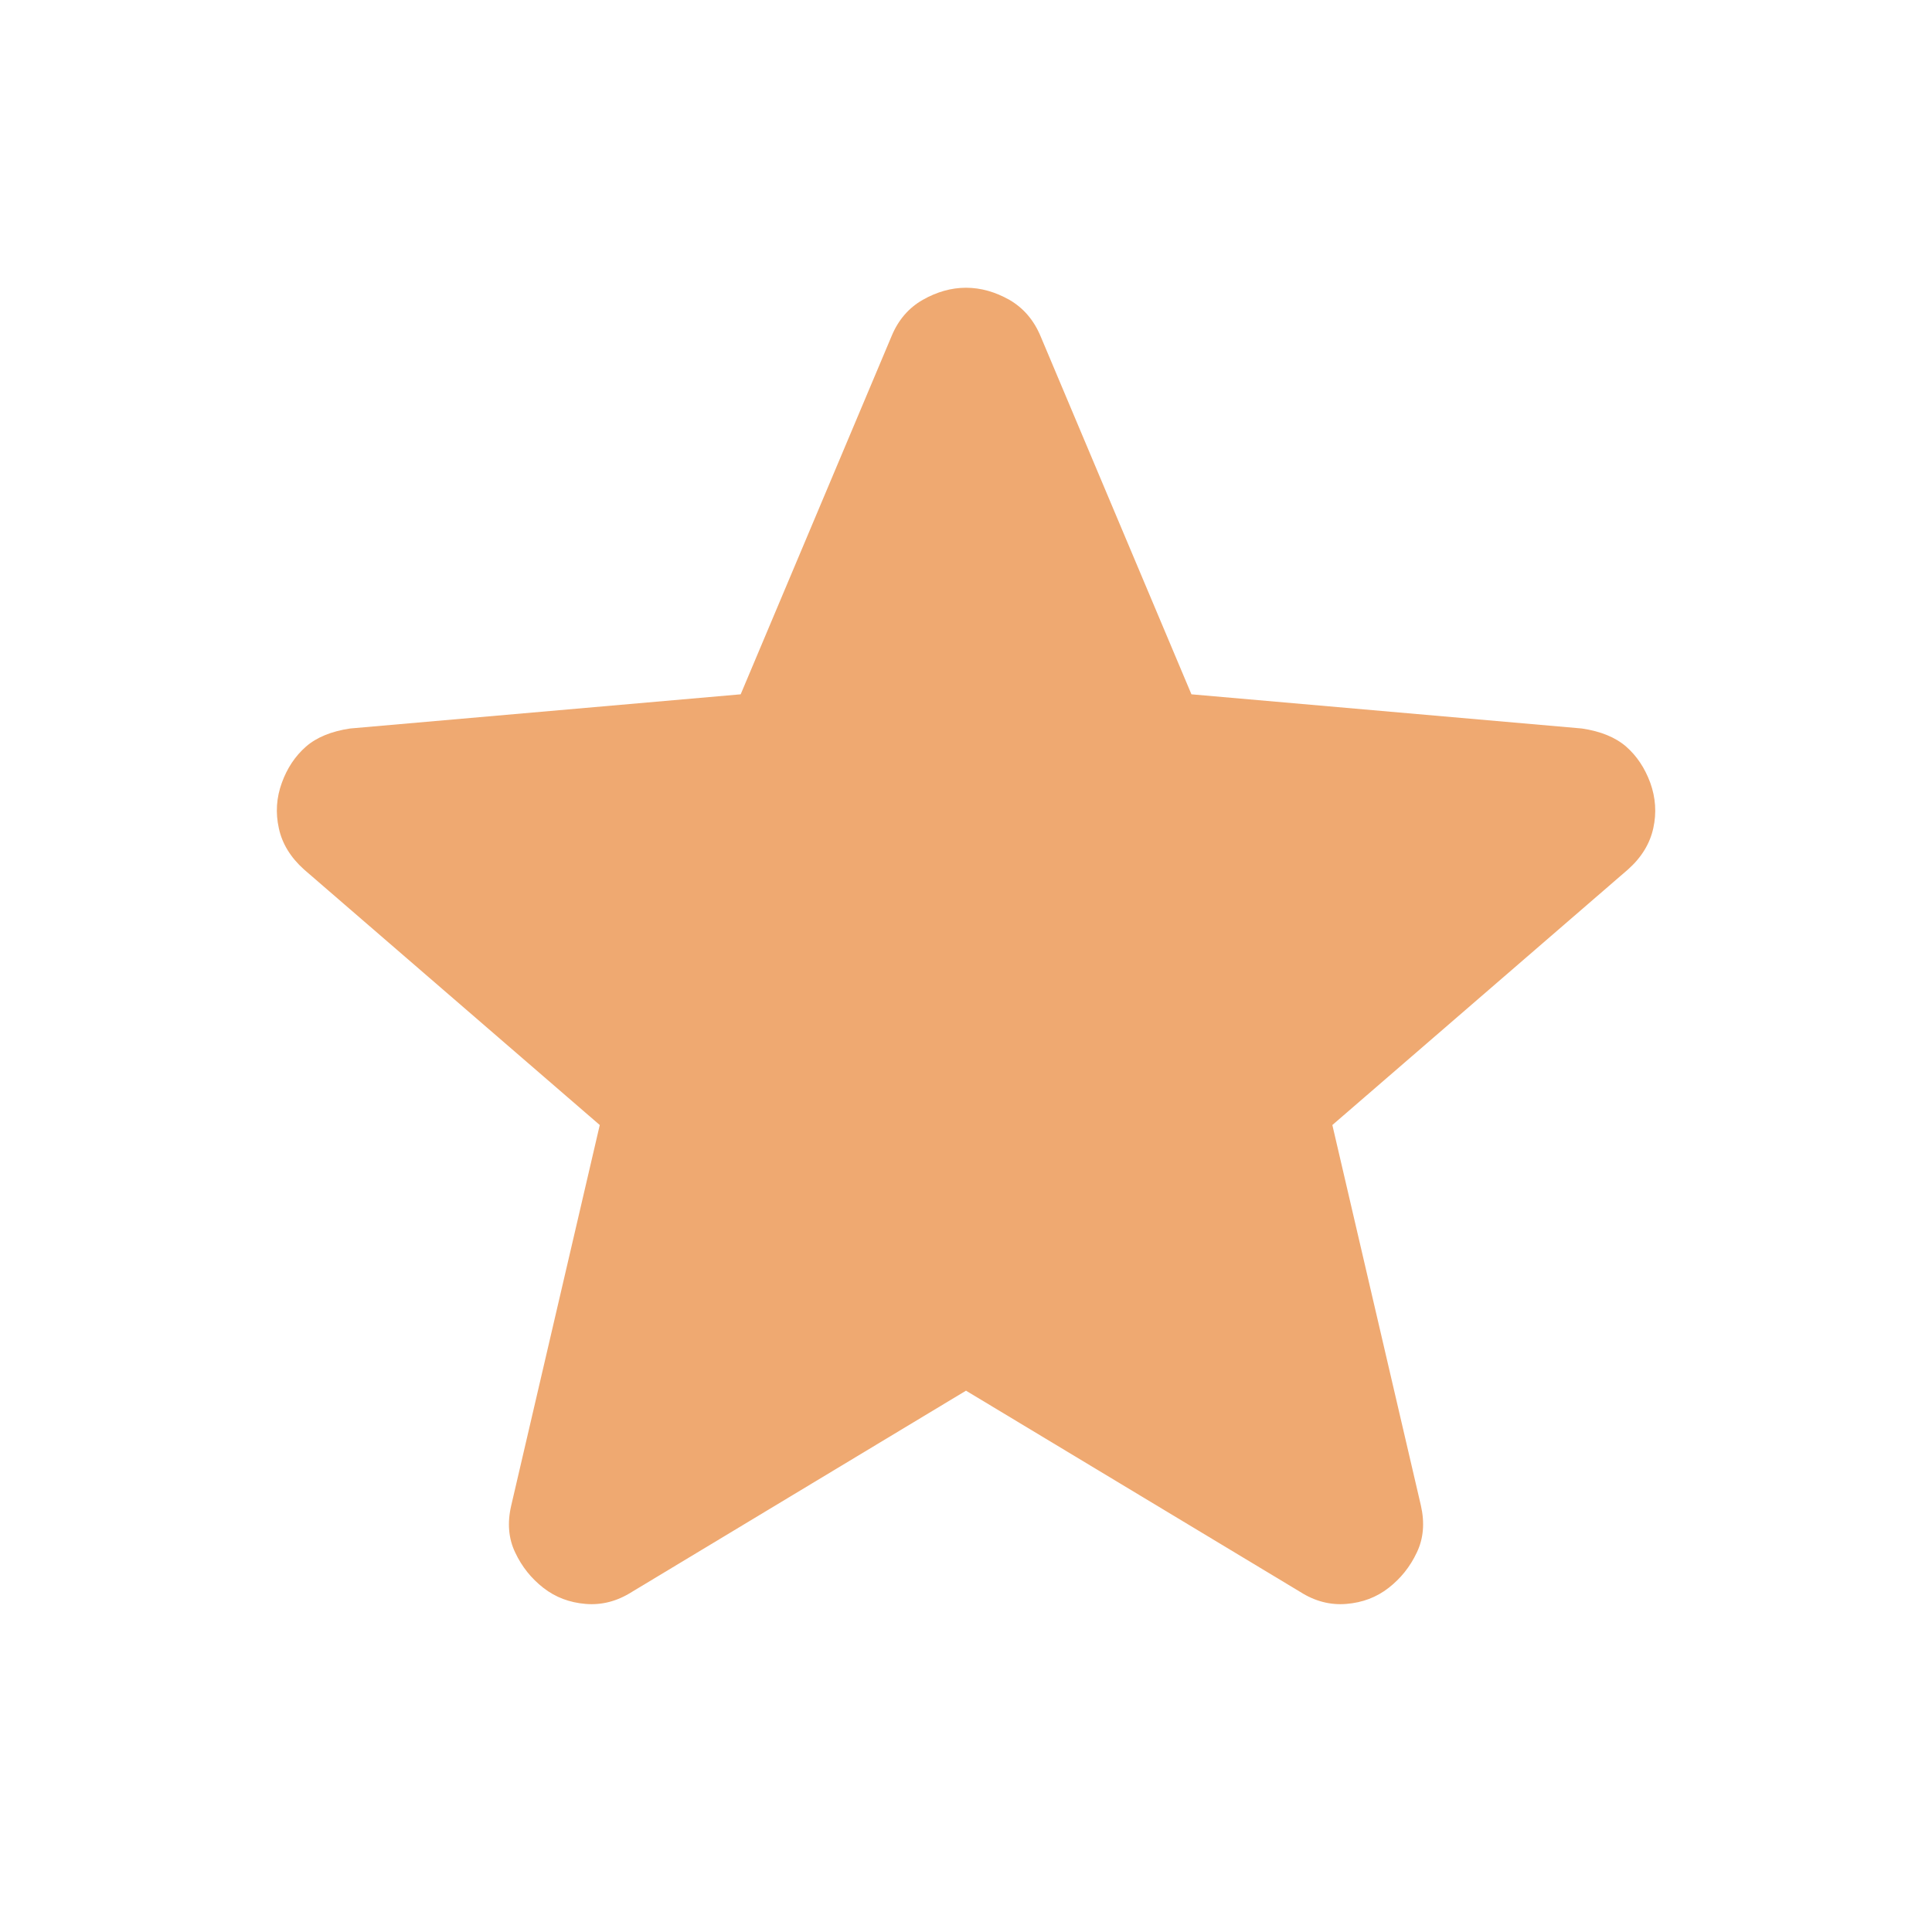 <svg width="16" height="16" viewBox="0 0 16 16" fill="none" xmlns="http://www.w3.org/2000/svg">
<mask id="mask0_1085_5997" style="mask-type:alpha" maskUnits="userSpaceOnUse" x="0" y="0" width="16" height="16">
<rect width="16" height="16" fill="#D9D9D9"/>
</mask>
<g mask="url(#mask0_1085_5997)">
<path d="M8 11.517L5.234 13.183C5.111 13.261 4.984 13.294 4.85 13.283C4.717 13.272 4.6 13.228 4.5 13.15C4.4 13.072 4.322 12.975 4.267 12.858C4.211 12.742 4.2 12.611 4.234 12.467L4.967 9.317L2.517 7.2C2.406 7.1 2.336 6.986 2.309 6.858C2.281 6.731 2.289 6.606 2.334 6.483C2.378 6.361 2.445 6.261 2.534 6.183C2.622 6.106 2.745 6.056 2.9 6.033L6.134 5.75L7.384 2.783C7.439 2.65 7.525 2.55 7.642 2.483C7.759 2.417 7.878 2.383 8 2.383C8.122 2.383 8.242 2.417 8.359 2.483C8.475 2.55 8.561 2.65 8.617 2.783L9.867 5.75L13.1 6.033C13.256 6.056 13.378 6.106 13.467 6.183C13.556 6.261 13.622 6.361 13.667 6.483C13.711 6.606 13.72 6.731 13.692 6.858C13.664 6.986 13.595 7.1 13.483 7.2L11.034 9.317L11.767 12.467C11.8 12.611 11.789 12.742 11.733 12.858C11.678 12.975 11.6 13.072 11.5 13.15C11.4 13.228 11.284 13.272 11.15 13.283C11.017 13.294 10.889 13.261 10.767 13.183L8 11.517Z" fill="#EFA971"/>
</g>
</svg>
